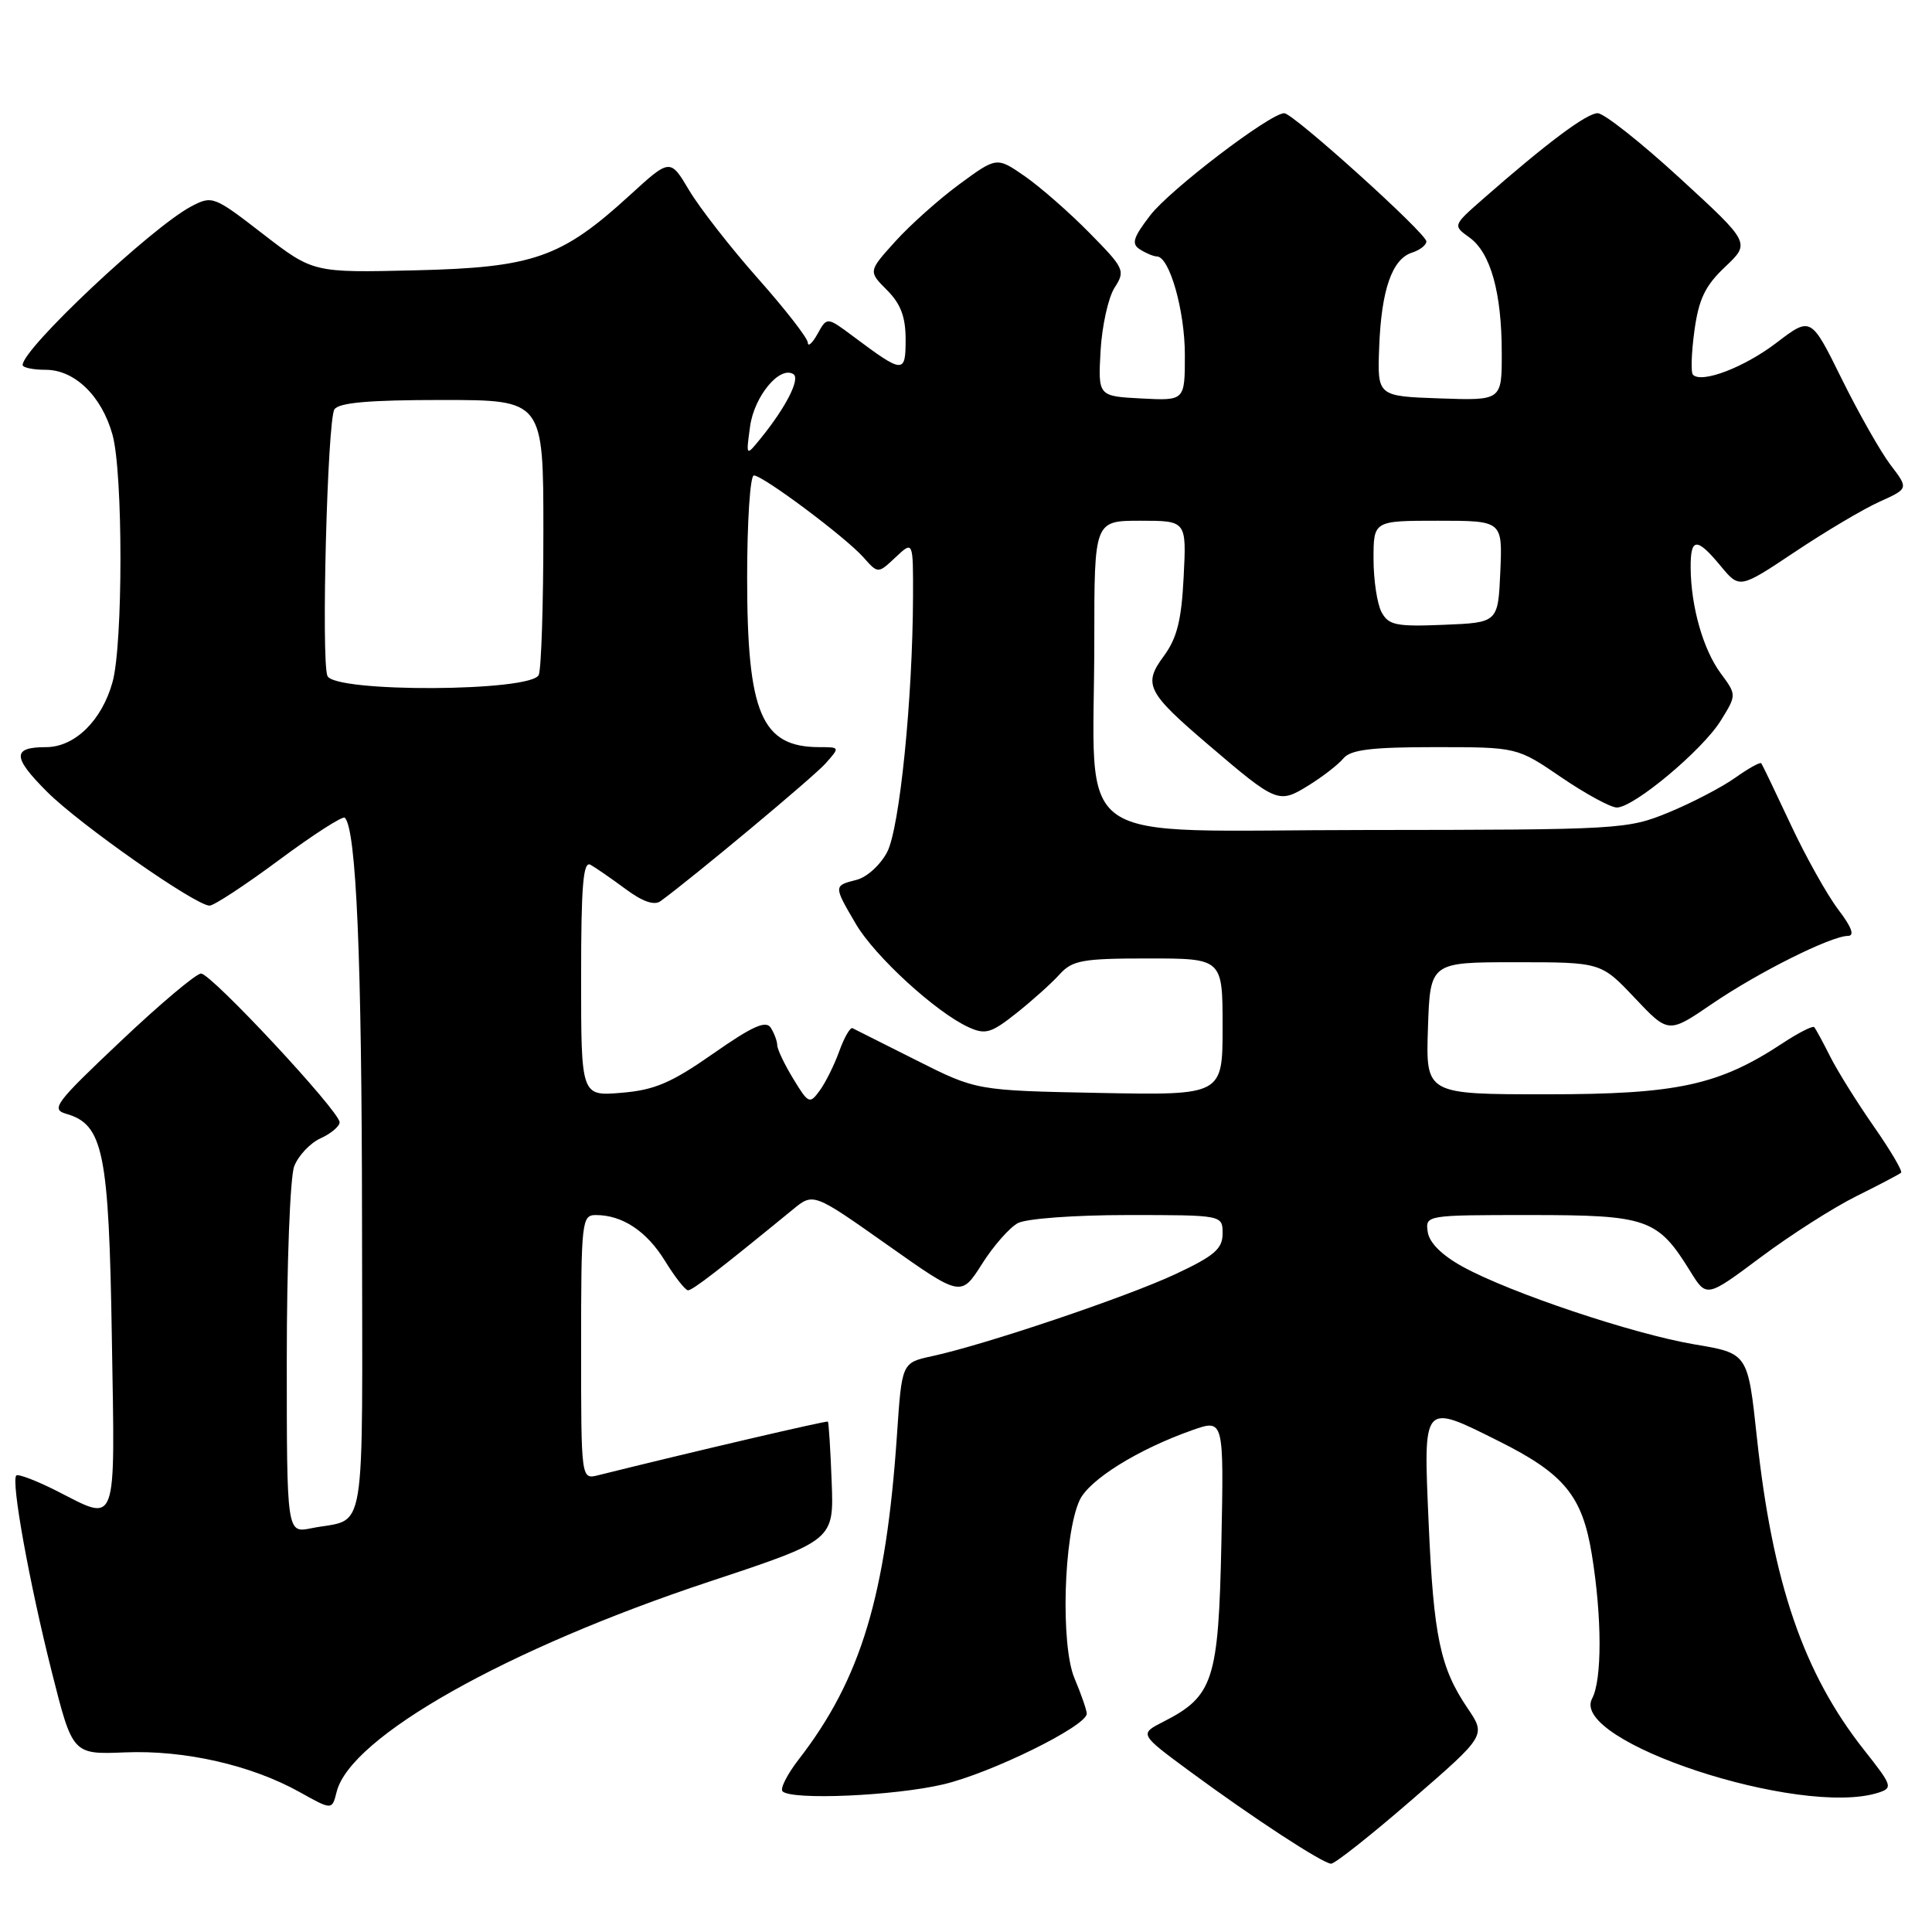 <?xml version="1.0" encoding="UTF-8" standalone="no"?>
<!DOCTYPE svg PUBLIC "-//W3C//DTD SVG 1.1//EN" "http://www.w3.org/Graphics/SVG/1.1/DTD/svg11.dtd" >
<svg xmlns="http://www.w3.org/2000/svg" xmlns:xlink="http://www.w3.org/1999/xlink" version="1.1" viewBox="0 0 256 256">
 <g >
 <path fill="currentColor"
d=" M 187.08 238.48 C 196.91 229.96 196.91 229.96 194.47 226.36 C 190.83 220.99 189.96 216.88 189.30 201.75 C 188.60 185.71 188.45 185.89 198.62 190.97 C 207.28 195.30 209.67 198.22 210.93 206.00 C 212.28 214.30 212.29 222.59 210.96 225.07 C 207.93 230.74 238.54 240.82 248.86 237.55 C 250.85 236.91 250.76 236.64 247.00 231.88 C 238.97 221.72 234.87 209.75 232.79 190.41 C 231.60 179.32 231.60 179.32 224.54 178.14 C 216.42 176.77 200.08 171.30 193.79 167.83 C 191.05 166.32 189.38 164.66 189.18 163.23 C 188.86 161.01 188.94 161.00 202.80 161.00 C 218.32 161.00 219.66 161.47 223.99 168.49 C 226.13 171.95 226.13 171.95 233.32 166.58 C 237.27 163.63 242.97 159.99 246.00 158.49 C 249.03 156.99 251.68 155.59 251.90 155.39 C 252.13 155.19 250.50 152.43 248.29 149.26 C 246.08 146.09 243.48 141.93 242.51 140.00 C 241.54 138.07 240.59 136.32 240.39 136.10 C 240.20 135.89 238.34 136.83 236.27 138.19 C 227.76 143.81 222.26 145.00 204.92 145.00 C 188.92 145.00 188.92 145.00 189.21 136.25 C 189.50 127.50 189.50 127.50 200.82 127.50 C 212.14 127.50 212.14 127.50 216.61 132.23 C 221.08 136.96 221.08 136.96 226.85 133.02 C 232.99 128.83 242.60 124.03 244.87 124.01 C 245.78 124.00 245.35 122.84 243.57 120.51 C 242.11 118.58 239.27 113.52 237.28 109.26 C 235.28 104.99 233.53 101.34 233.38 101.14 C 233.24 100.94 231.68 101.81 229.92 103.06 C 228.16 104.31 224.19 106.38 221.11 107.65 C 215.63 109.90 214.72 109.95 180.89 109.98 C 140.92 110.00 145.00 112.86 145.00 84.86 C 145.00 69.00 145.00 69.00 151.11 69.00 C 157.22 69.00 157.22 69.00 156.84 76.44 C 156.55 82.22 155.96 84.56 154.19 86.96 C 151.44 90.68 151.98 91.75 160.13 98.70 C 169.18 106.43 169.42 106.52 173.36 104.09 C 175.24 102.93 177.33 101.31 178.01 100.49 C 178.96 99.34 181.71 99.00 190.13 99.00 C 201.02 99.00 201.02 99.00 206.88 103.00 C 210.11 105.20 213.42 107.00 214.24 107.00 C 216.49 107.00 225.59 99.39 228.00 95.50 C 230.12 92.08 230.12 92.08 227.99 89.20 C 225.68 86.07 224.06 80.39 224.02 75.25 C 223.99 71.21 224.82 71.16 228.00 75.00 C 230.50 78.02 230.50 78.02 237.85 73.12 C 241.89 70.42 246.93 67.43 249.05 66.48 C 252.90 64.74 252.90 64.74 250.51 61.61 C 249.20 59.89 246.29 54.76 244.04 50.21 C 239.96 41.94 239.96 41.94 235.42 45.40 C 231.15 48.67 225.50 50.83 224.33 49.66 C 224.03 49.37 224.12 46.74 224.52 43.81 C 225.10 39.60 225.95 37.85 228.60 35.35 C 231.94 32.19 231.94 32.19 222.58 23.60 C 217.43 18.87 212.53 15.00 211.70 15.00 C 210.24 15.00 204.93 18.97 196.50 26.37 C 192.50 29.88 192.50 29.88 194.71 31.47 C 197.51 33.48 198.99 38.76 198.99 46.79 C 199.00 53.08 199.00 53.08 190.75 52.79 C 182.50 52.50 182.50 52.50 182.75 46.00 C 183.03 38.41 184.46 34.31 187.11 33.47 C 188.15 33.14 189.00 32.47 189.00 31.99 C 189.00 30.92 171.35 15.00 170.17 15.00 C 168.31 15.00 154.97 25.17 152.39 28.56 C 150.12 31.53 149.89 32.32 151.07 33.06 C 151.86 33.56 152.86 33.98 153.30 33.98 C 154.97 34.02 157.00 41.17 157.00 47.02 C 157.00 53.10 157.00 53.10 151.25 52.80 C 145.50 52.50 145.50 52.50 145.83 46.50 C 146.02 43.20 146.85 39.44 147.68 38.13 C 149.14 35.87 149.00 35.57 144.35 30.85 C 141.69 28.14 137.83 24.77 135.79 23.35 C 132.07 20.78 132.07 20.78 127.15 24.39 C 124.45 26.37 120.62 29.79 118.64 31.98 C 115.05 35.95 115.05 35.95 117.52 38.43 C 119.35 40.26 120.00 41.98 120.00 44.99 C 120.00 49.56 119.70 49.54 113.04 44.56 C 109.58 41.98 109.58 41.98 108.33 44.24 C 107.64 45.48 107.05 46.01 107.04 45.40 C 107.02 44.80 104.05 40.98 100.43 36.90 C 96.82 32.83 92.73 27.58 91.33 25.24 C 88.80 20.98 88.80 20.98 83.44 25.88 C 74.38 34.16 70.70 35.45 55.00 35.82 C 41.50 36.14 41.50 36.14 34.84 31.00 C 28.34 25.97 28.12 25.89 25.34 27.35 C 20.08 30.13 3.00 46.19 3.00 48.36 C 3.00 48.71 4.37 49.00 6.05 49.00 C 9.90 49.00 13.49 52.48 14.91 57.62 C 16.31 62.64 16.31 85.36 14.91 90.38 C 13.50 95.48 9.90 99.00 6.10 99.00 C 1.59 99.00 1.63 100.32 6.27 104.95 C 10.65 109.31 25.92 120.00 27.77 120.00 C 28.35 120.00 32.51 117.27 37.01 113.93 C 41.51 110.59 45.42 108.08 45.69 108.35 C 47.21 109.88 47.94 126.91 47.97 161.68 C 48.00 205.22 48.70 201.01 41.25 202.50 C 38.00 203.16 38.00 203.16 38.00 180.14 C 38.00 167.49 38.44 155.97 38.98 154.55 C 39.52 153.14 41.09 151.46 42.48 150.83 C 43.87 150.20 45.00 149.24 45.00 148.71 C 45.00 147.25 27.99 129.00 26.64 129.00 C 26.00 129.00 21.20 133.03 15.99 137.97 C 7.31 146.17 6.69 146.99 8.79 147.59 C 13.69 149.01 14.43 152.63 14.82 177.25 C 15.24 202.89 15.67 201.69 7.47 197.53 C 4.79 196.18 2.40 195.27 2.16 195.51 C 1.44 196.22 3.87 209.65 6.85 221.49 C 9.62 232.48 9.62 232.48 16.56 232.20 C 24.45 231.87 33.32 233.89 39.74 237.48 C 44.00 239.86 44.00 239.86 44.61 237.42 C 46.44 230.14 67.12 218.48 94.03 209.56 C 110.50 204.10 110.50 204.10 110.20 196.34 C 110.04 192.07 109.81 188.48 109.70 188.37 C 109.54 188.22 91.78 192.36 79.25 195.48 C 77.00 196.04 77.00 196.04 77.00 178.52 C 77.00 161.81 77.09 161.00 78.95 161.00 C 82.47 161.00 85.68 163.13 88.11 167.07 C 89.42 169.20 90.80 170.96 91.16 170.97 C 91.74 171.00 95.30 168.25 105.05 160.27 C 107.77 158.03 107.77 158.03 117.56 164.94 C 127.34 171.85 127.34 171.85 130.11 167.50 C 131.62 165.10 133.77 162.66 134.87 162.07 C 135.99 161.47 142.41 161.00 149.43 161.00 C 162.00 161.00 162.00 161.00 162.00 163.45 C 162.00 165.47 160.92 166.41 155.75 168.83 C 149.30 171.85 130.55 178.18 123.50 179.70 C 119.50 180.57 119.50 180.57 118.86 190.03 C 117.41 211.43 114.08 222.48 105.85 233.11 C 104.31 235.10 103.34 237.01 103.69 237.36 C 104.89 238.56 118.48 237.97 124.98 236.44 C 131.33 234.95 144.00 228.71 144.00 227.07 C 144.00 226.62 143.27 224.50 142.37 222.37 C 140.52 217.95 140.93 203.45 143.04 198.82 C 144.28 196.09 150.76 192.05 157.99 189.50 C 162.17 188.03 162.17 188.03 161.84 204.44 C 161.46 222.68 160.79 224.75 154.15 228.14 C 150.95 229.77 150.95 229.77 157.72 234.76 C 166.07 240.91 175.21 246.88 176.37 246.95 C 176.85 246.98 181.67 243.17 187.08 238.48 Z  M 105.12 142.96 C 103.96 141.06 103.00 139.05 102.99 138.50 C 102.98 137.95 102.59 136.91 102.13 136.18 C 101.49 135.17 99.69 135.98 94.50 139.61 C 88.95 143.49 86.73 144.44 82.35 144.80 C 77.00 145.25 77.00 145.25 77.00 129.56 C 77.00 117.31 77.27 114.04 78.25 114.59 C 78.94 114.98 81.03 116.42 82.89 117.80 C 85.13 119.47 86.70 120.01 87.52 119.41 C 91.90 116.21 107.83 102.93 109.40 101.15 C 111.30 99.01 111.30 99.00 108.59 99.00 C 100.90 99.00 99.00 94.56 99.00 76.53 C 99.00 69.09 99.40 63.00 99.89 63.00 C 101.10 63.00 112.04 71.18 114.42 73.86 C 116.34 76.03 116.34 76.03 118.67 73.84 C 121.00 71.65 121.00 71.65 120.98 79.08 C 120.93 92.67 119.21 109.69 117.56 112.89 C 116.67 114.60 114.86 116.25 113.48 116.59 C 110.44 117.36 110.44 117.37 113.40 122.42 C 115.92 126.72 124.02 134.14 128.34 136.11 C 130.57 137.13 131.34 136.90 134.69 134.24 C 136.78 132.58 139.36 130.27 140.40 129.11 C 142.10 127.24 143.41 127.00 152.15 127.00 C 162.00 127.00 162.00 127.00 162.00 136.07 C 162.00 145.13 162.00 145.13 145.69 144.82 C 129.38 144.50 129.38 144.50 121.44 140.50 C 117.07 138.30 113.26 136.38 112.96 136.24 C 112.66 136.09 111.87 137.46 111.21 139.28 C 110.56 141.10 109.39 143.45 108.62 144.50 C 107.29 146.33 107.12 146.25 105.12 142.96 Z  M 43.38 89.55 C 42.55 87.37 43.38 55.69 44.31 54.25 C 44.89 53.35 48.90 53.00 58.56 53.00 C 72.00 53.00 72.00 53.00 72.00 70.42 C 72.00 80.00 71.73 88.55 71.39 89.42 C 70.53 91.67 44.24 91.80 43.38 89.55 Z  M 183.06 81.11 C 182.48 80.02 182.00 76.85 182.00 74.07 C 182.00 69.00 182.00 69.00 190.55 69.00 C 199.09 69.00 199.09 69.00 198.80 75.75 C 198.50 82.50 198.50 82.50 191.31 82.79 C 185.00 83.05 183.99 82.84 183.06 81.11 Z  M 99.39 56.50 C 99.94 52.51 103.30 48.45 105.12 49.57 C 106.08 50.16 104.16 53.94 100.81 58.07 C 98.84 60.50 98.84 60.50 99.39 56.50 Z "/>
</g>
</svg>